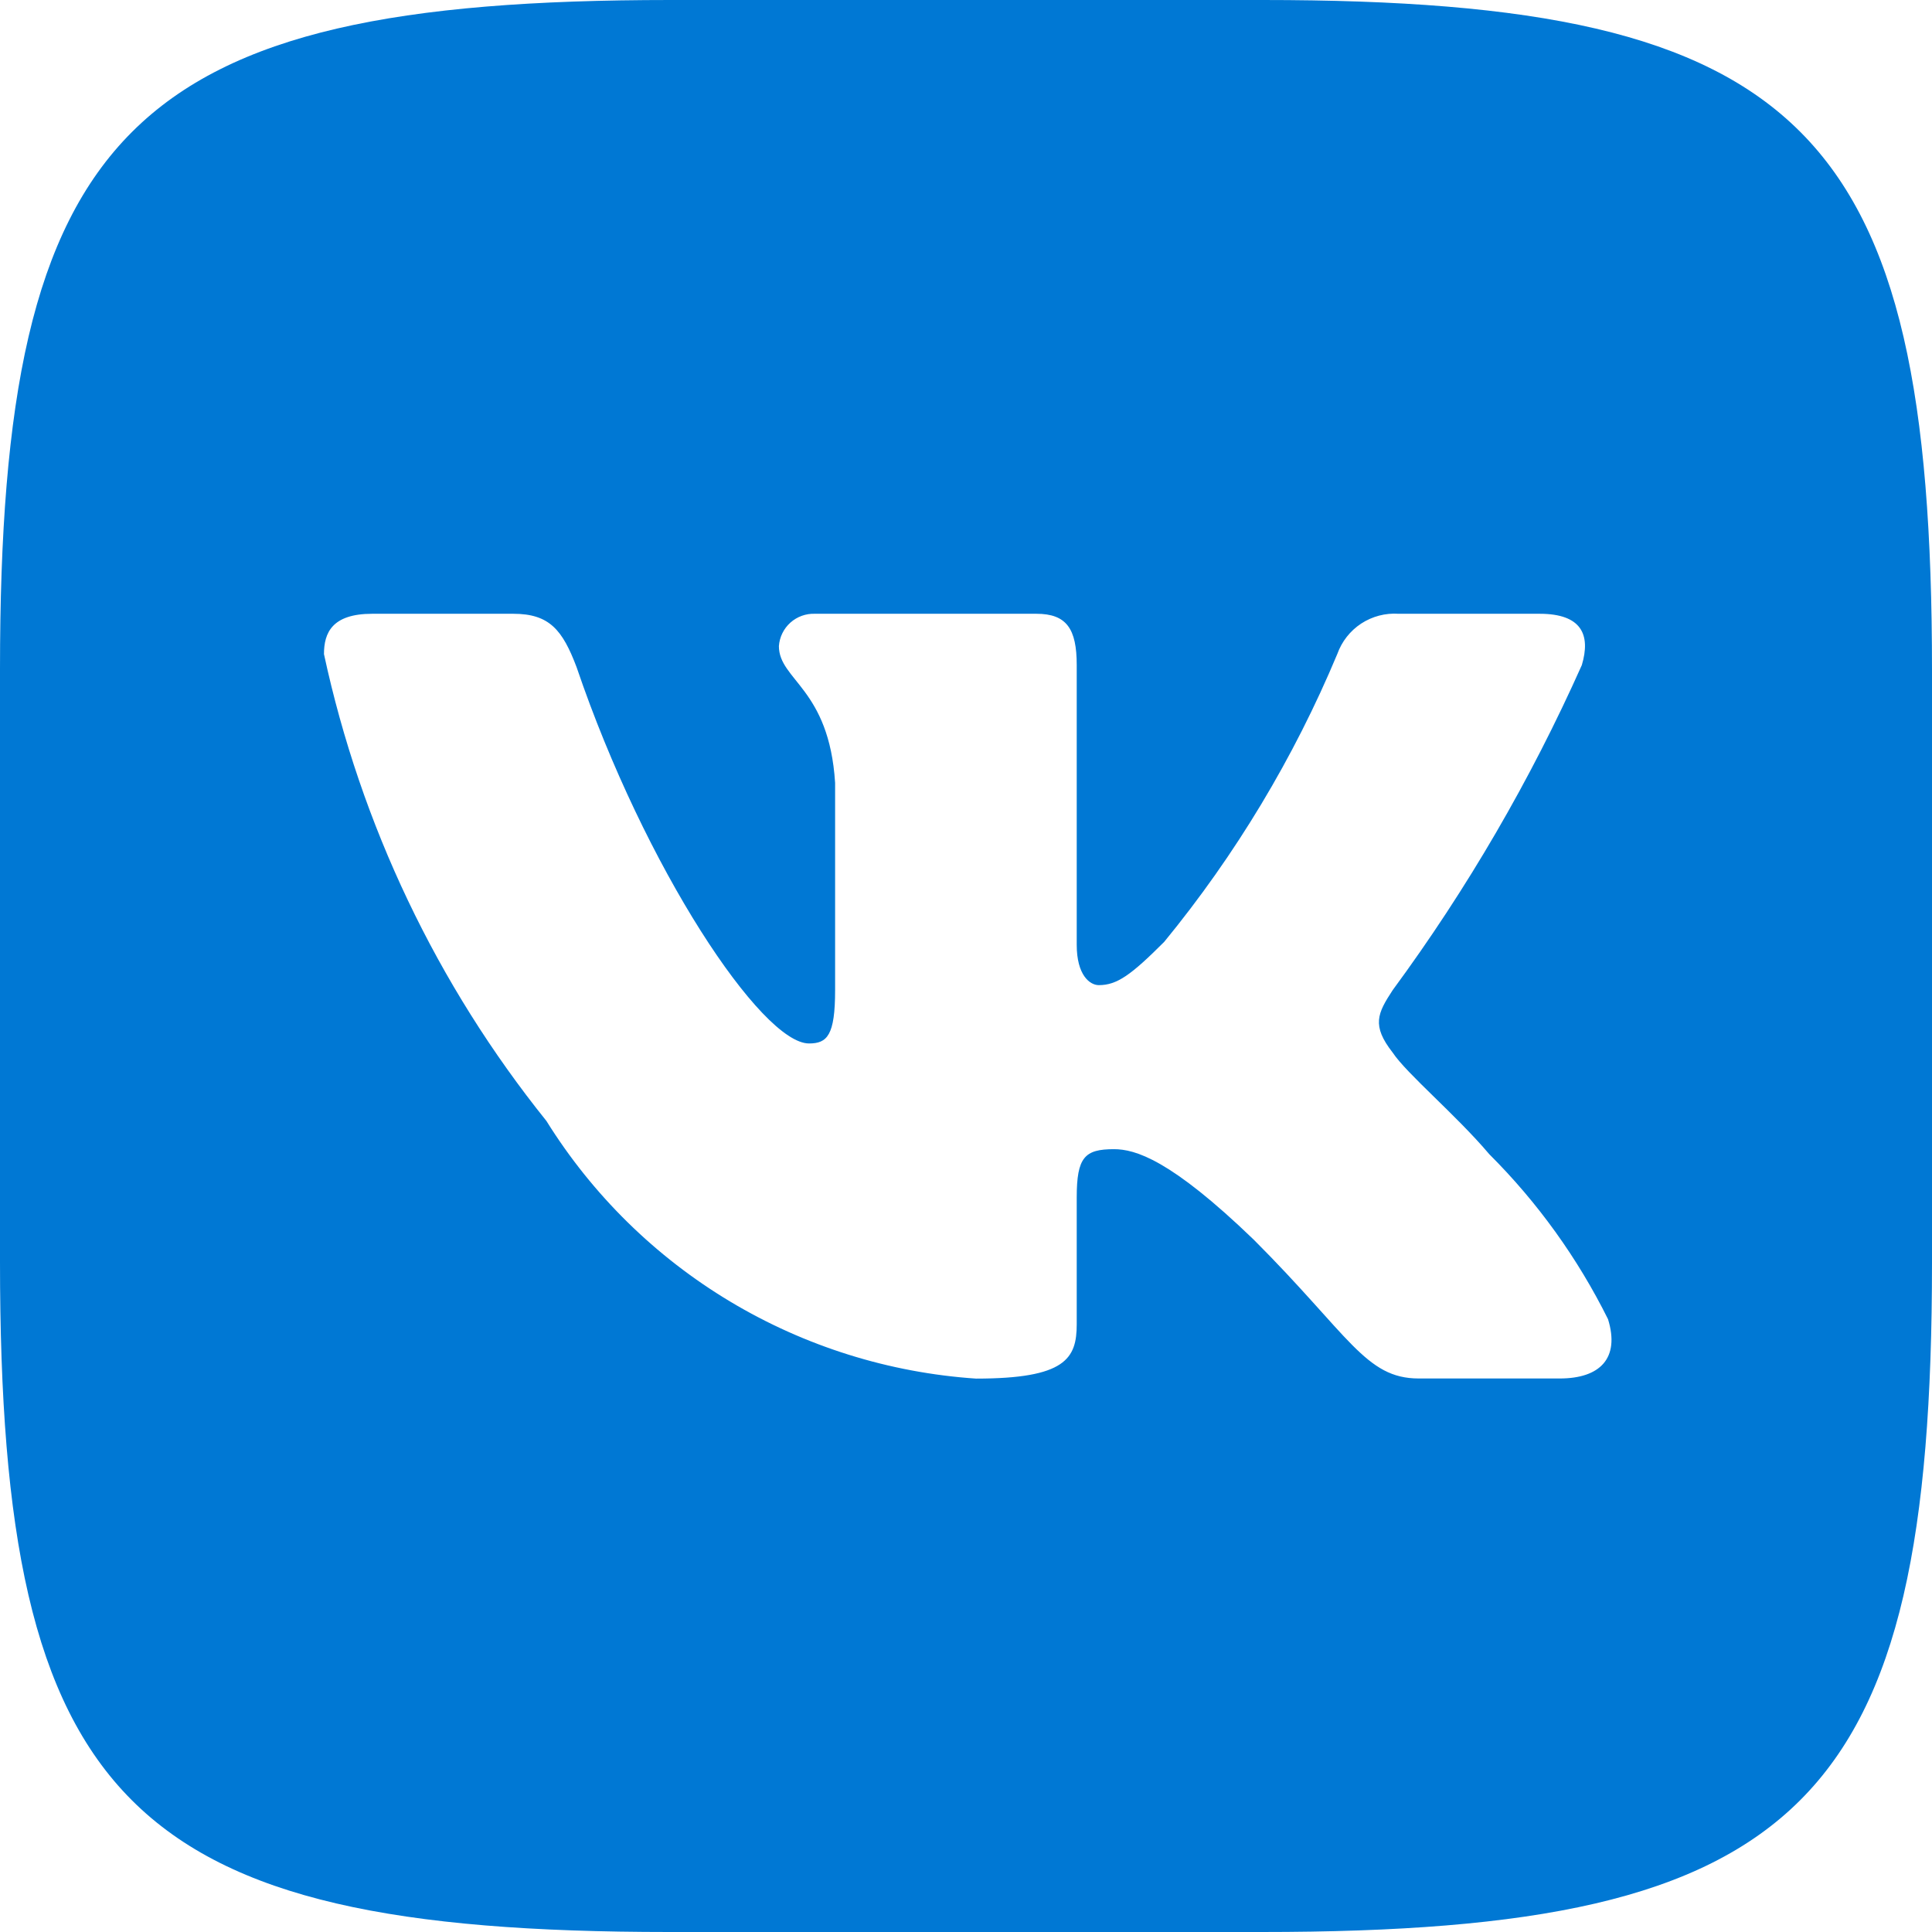 <svg width="32" height="32" viewBox="0 0 32 32" fill="none" xmlns="http://www.w3.org/2000/svg">
<path id="Vector" d="M20.917 0H11.101C2.131 0 0 2.133 0 11.083V20.901C0 29.867 2.117 32 11.083 32H20.901C29.867 32 32 29.883 32 20.917V11.101C32 2.131 29.883 0 20.917 0ZM25.834 22.832H23.499C22.616 22.832 22.35 22.117 20.766 20.533C19.384 19.2 18.8 19.034 18.45 19.034C17.966 19.034 17.834 19.166 17.834 19.834V21.933C17.834 22.501 17.65 22.834 16.166 22.834C14.727 22.737 13.331 22.299 12.094 21.558C10.856 20.816 9.813 19.791 9.05 18.566C7.237 16.31 5.976 13.663 5.366 10.834C5.366 10.483 5.499 10.166 6.166 10.166H8.501C9.101 10.166 9.317 10.434 9.55 11.05C10.683 14.384 12.616 17.283 13.4 17.283C13.701 17.283 13.832 17.15 13.832 16.4V12.966C13.733 11.4 12.901 11.267 12.901 10.701C12.912 10.551 12.98 10.412 13.092 10.312C13.203 10.213 13.35 10.16 13.499 10.166H17.166C17.667 10.166 17.834 10.416 17.834 11.016V15.65C17.834 16.15 18.05 16.317 18.2 16.317C18.501 16.317 18.733 16.15 19.283 15.6C20.465 14.158 21.431 12.552 22.15 10.832C22.224 10.625 22.363 10.448 22.546 10.328C22.73 10.208 22.948 10.151 23.166 10.166H25.501C26.2 10.166 26.349 10.517 26.2 11.016C25.351 12.918 24.301 14.723 23.067 16.4C22.816 16.784 22.715 16.984 23.067 17.434C23.299 17.784 24.117 18.467 24.667 19.117C25.467 19.915 26.131 20.838 26.634 21.85C26.834 22.499 26.499 22.832 25.834 22.832Z" fill="#0078D4"/>
</svg>
